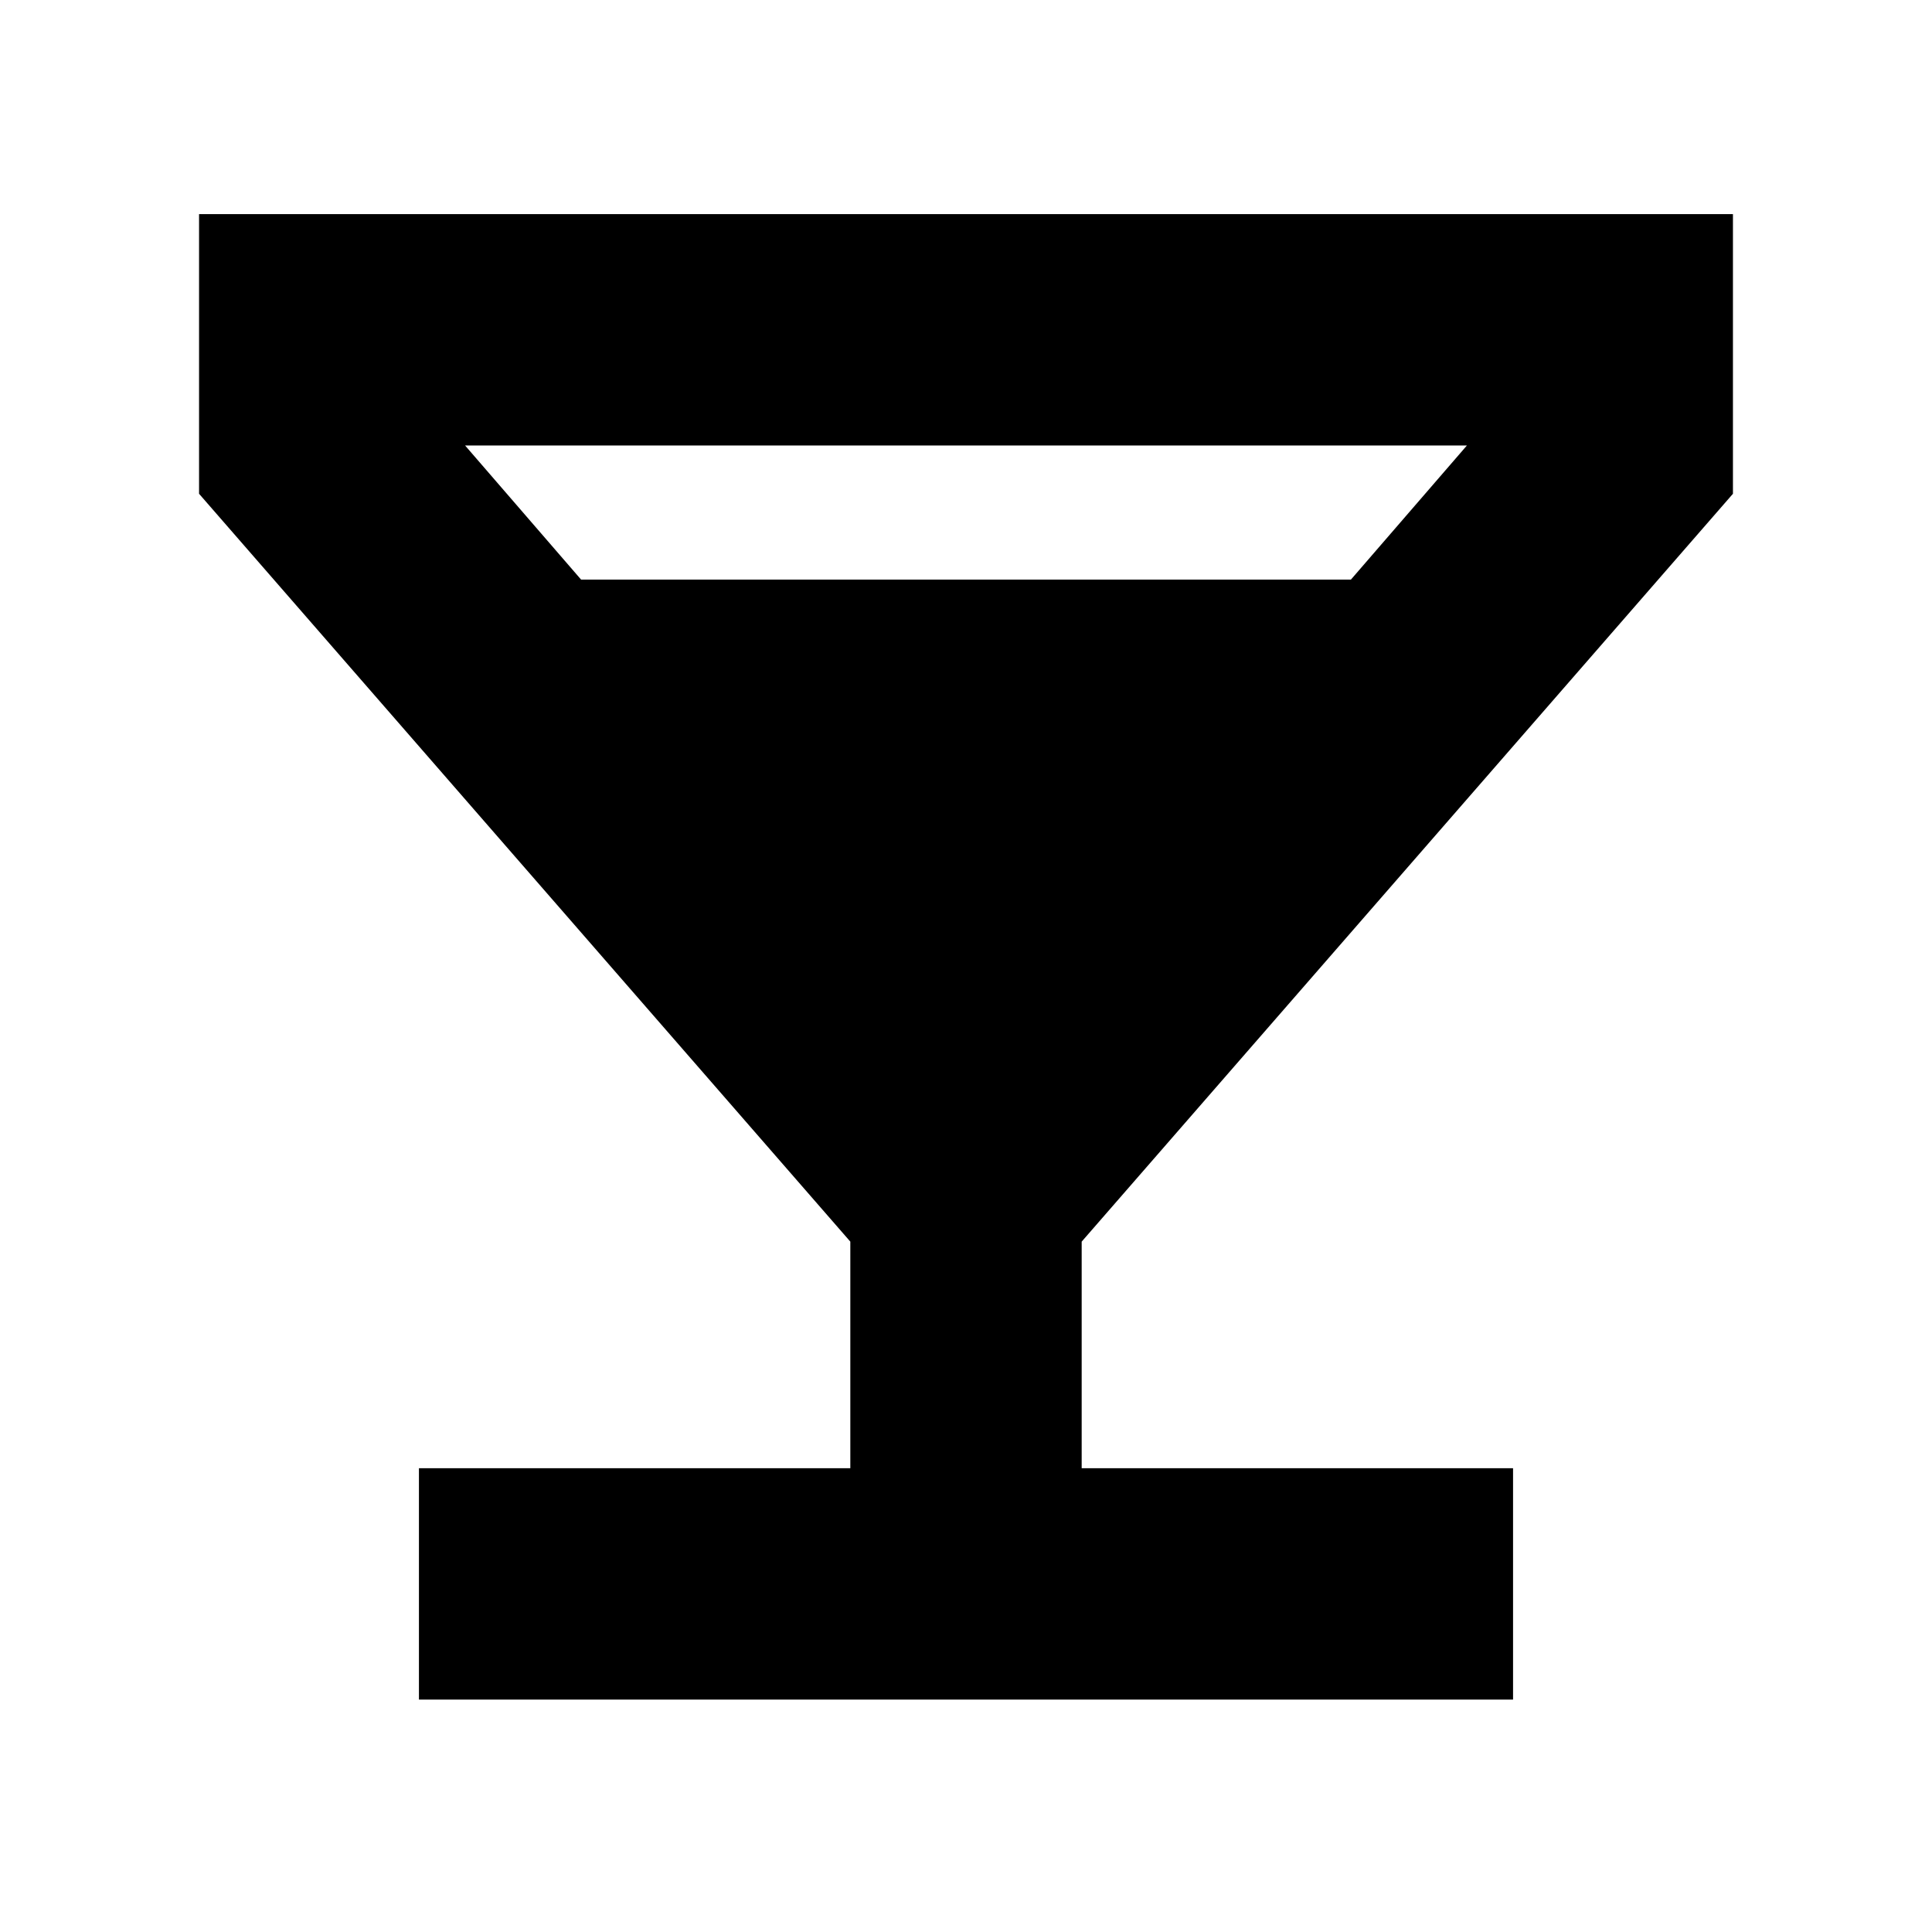 <svg xmlns="http://www.w3.org/2000/svg" height="20" viewBox="0 -960 960 960" width="20"><path d="M208.17-115.48v-114.96h214.35v-112.6L98.91-714.65v-138.96h762.18v138.96L537.48-343.04v112.6h214.35v114.96H208.17ZM288.74-672h382.52l57.65-66.65H231.09L288.74-672Z"/></svg>